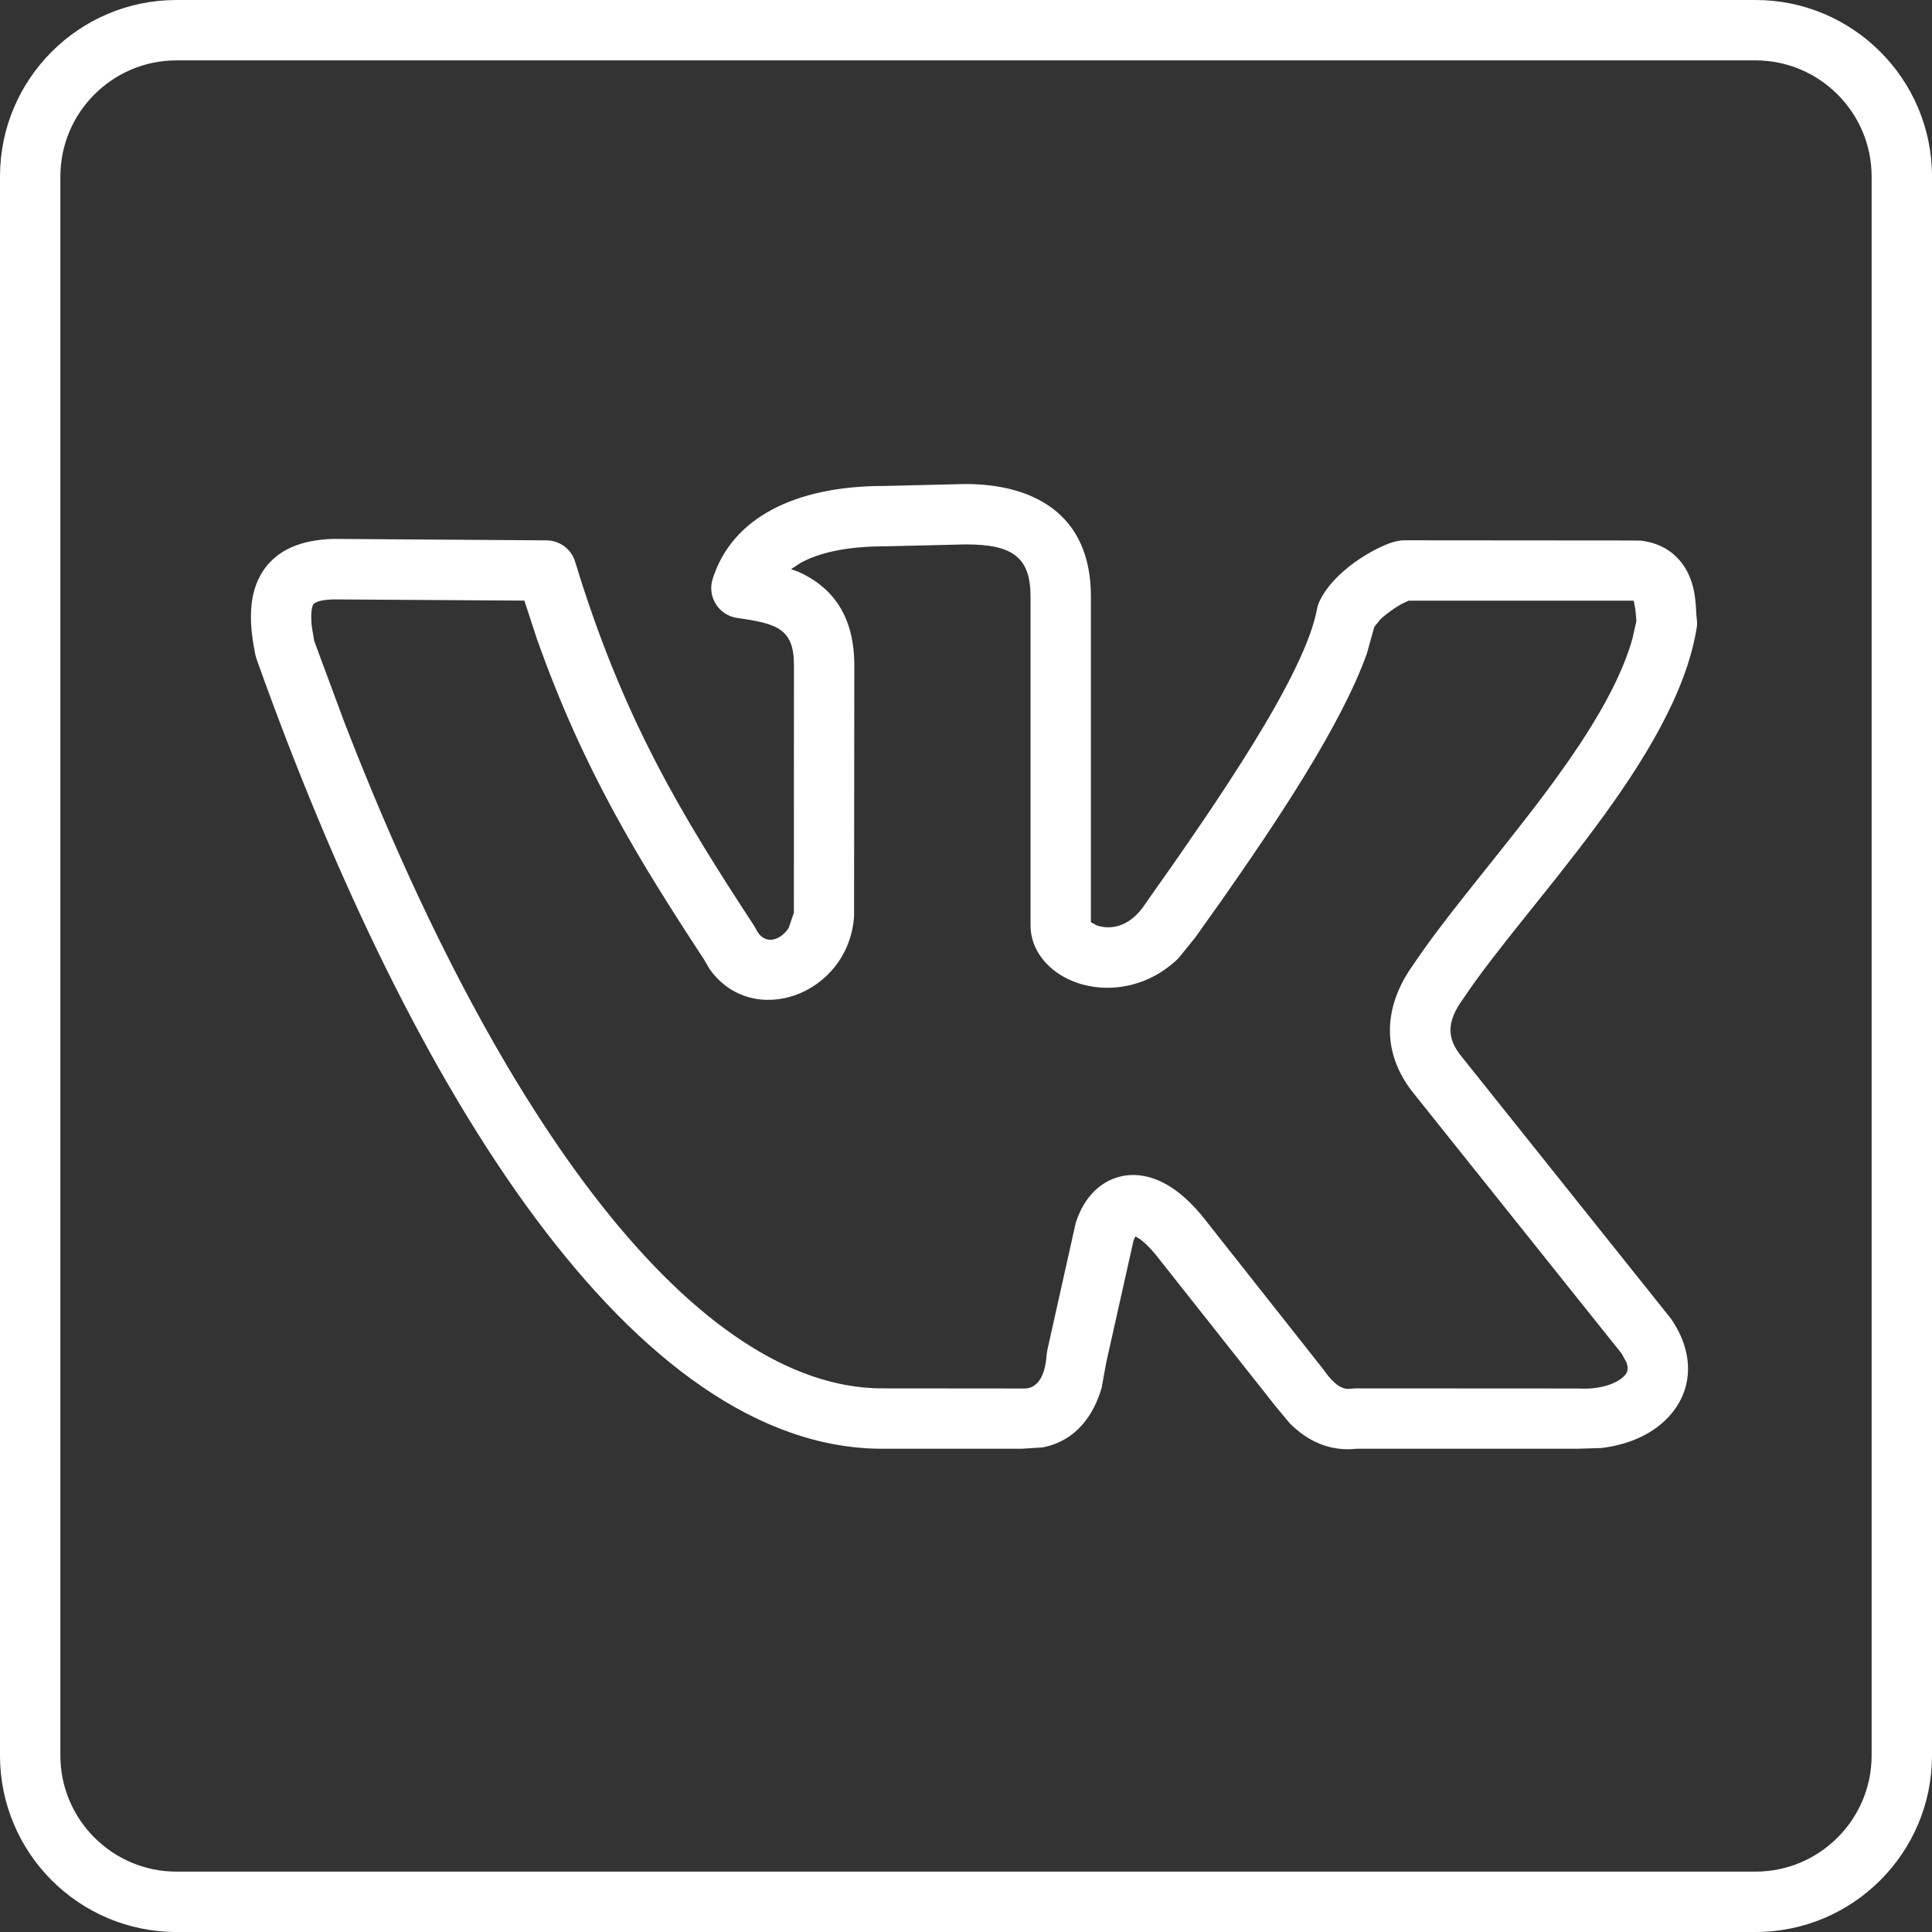 <?xml version="1.0" encoding="UTF-8"?>
<!DOCTYPE svg PUBLIC "-//W3C//DTD SVG 1.1//EN" "http://www.w3.org/Graphics/SVG/1.1/DTD/svg11.dtd">
<svg version="1.1" xmlns="http://www.w3.org/2000/svg" xmlns:xlink="http://www.w3.org/1999/xlink" x="0" y="0" width="32" height="32" viewBox="0, 0, 32, 32">
  <rect x="0" y="0" width="32" height="32" fill="#333333" stroke="none"/>
  <g id="g3396">
    <path d="M21.126,23.29 L19.137,20.775 C19.026,20.64 18.937,20.563 18.874,20.519 L18.805,20.479 L18.775,20.547 L18.322,22.571 L18.246,22.99 C18.118,23.422 17.838,23.863 17.267,23.974 L16.917,23.996 L14.617,23.996 C10.526,23.996 6.833,18.17 4.248,10.912 L4.229,10.844 C4.141,10.408 4.097,9.924 4.31,9.535 C4.556,9.085 5.025,8.941 5.517,8.926 L9.052,8.95 C9.27,8.952 9.464,9.094 9.526,9.304 C10.321,11.916 11.297,13.512 12.49,15.333 L12.523,15.391 C12.653,15.663 12.923,15.586 13.063,15.37 L13.149,15.118 L13.15,11.017 C13.15,10.415 12.875,10.329 12.209,10.235 C11.904,10.191 11.71,9.883 11.804,9.589 C12.125,8.57 13.179,8.049 14.642,8.049 L15.99,8.017 C17.081,8.017 18.069,8.485 18.069,9.88 L18.069,15.274 L18.165,15.327 C18.343,15.39 18.694,15.403 18.978,14.958 C20.203,13.23 21.615,11.165 21.814,10.087 C21.822,10.043 21.835,10.001 21.854,9.961 C22.103,9.437 22.784,9.068 23.059,8.984 C23.098,8.972 23.175,8.949 23.266,8.949 L26.947,8.952 L27.175,8.954 C27.262,8.965 27.347,8.984 27.43,9.013 C27.651,9.093 27.807,9.238 27.91,9.404 C28.111,9.732 28.083,10.1 28.103,10.247 C28.111,10.296 28.111,10.347 28.103,10.397 C27.758,12.558 25.274,14.979 24.23,16.55 C23.962,16.919 23.958,17.195 24.207,17.498 L27.672,21.836 C28.072,22.408 28.051,23.034 27.626,23.48 C27.348,23.772 26.946,23.935 26.52,23.984 L26.12,23.996 L22.438,23.996 L22.503,23.992 C22.019,24.056 21.643,23.856 21.36,23.572 L21.126,23.29 z M22.438,22.996 L26.144,22.998 C26.535,23.02 26.798,22.9 26.902,22.791 C26.938,22.754 26.987,22.694 26.939,22.564 L26.859,22.419 L23.43,18.129 C22.842,17.413 22.938,16.63 23.407,15.981 C24.4,14.486 26.534,12.35 27.036,10.587 L27.104,10.285 L27.087,10.095 L27.06,9.949 L26.958,9.949 L23.331,9.949 L23.212,10.005 C23.1,10.068 22.962,10.165 22.863,10.259 L22.763,10.383 L22.639,10.827 C22.212,12.02 21.144,13.614 20.234,14.913 L19.795,15.531 L19.518,15.873 C18.782,16.589 17.694,16.458 17.25,15.861 C17.145,15.719 17.069,15.538 17.069,15.33 L17.069,9.88 C17.069,9.234 16.775,9.017 16.002,9.017 L14.654,9.049 C14.005,9.049 13.562,9.16 13.266,9.32 L13.102,9.427 L13.218,9.468 C13.711,9.688 14.15,10.117 14.15,11.019 L14.146,15.183 C14.05,16.483 12.461,17.055 11.75,16.046 L11.654,15.881 C10.593,14.263 9.666,12.767 8.892,10.579 L8.685,9.948 L5.526,9.928 C5.201,9.936 5.182,10.024 5.188,10.015 C5.166,10.052 5.141,10.153 5.165,10.379 L5.204,10.615 L5.697,11.945 C8.28,18.632 11.549,22.996 14.617,22.996 L16.938,22.998 C17.253,23.014 17.321,22.663 17.337,22.425 L17.349,22.353 L17.81,20.288 L17.823,20.237 C17.887,20.047 17.986,19.861 18.138,19.717 C18.345,19.521 18.613,19.433 18.895,19.47 C19.29,19.522 19.635,19.804 19.917,20.147 L21.926,22.691 C22.132,22.987 22.268,23.015 22.371,23.002 L22.438,22.996 z" fill="#FFFFFF" id="path3398"/>
    <path d="M0,29.077 L0,2.923 C0,1.311 1.309,-0 2.923,-0 L29.077,-0 C30.689,-0 32,1.311 32,2.923 L32,29.077 C32,30.691 30.689,32 29.077,32 L2.923,32 C1.309,32 0,30.691 0,29.077 z M31,29.077 L31,2.923 C31,1.864 30.136,1 29.077,1 L2.923,1 C1.863,1 1,1.864 1,2.923 L1,29.077 C1,30.137 1.863,31 2.923,31 L29.077,31 C30.136,31 31,30.137 31,29.077 z" fill="#FFFFFF" id="path3400"/>
  </g>
</svg>
